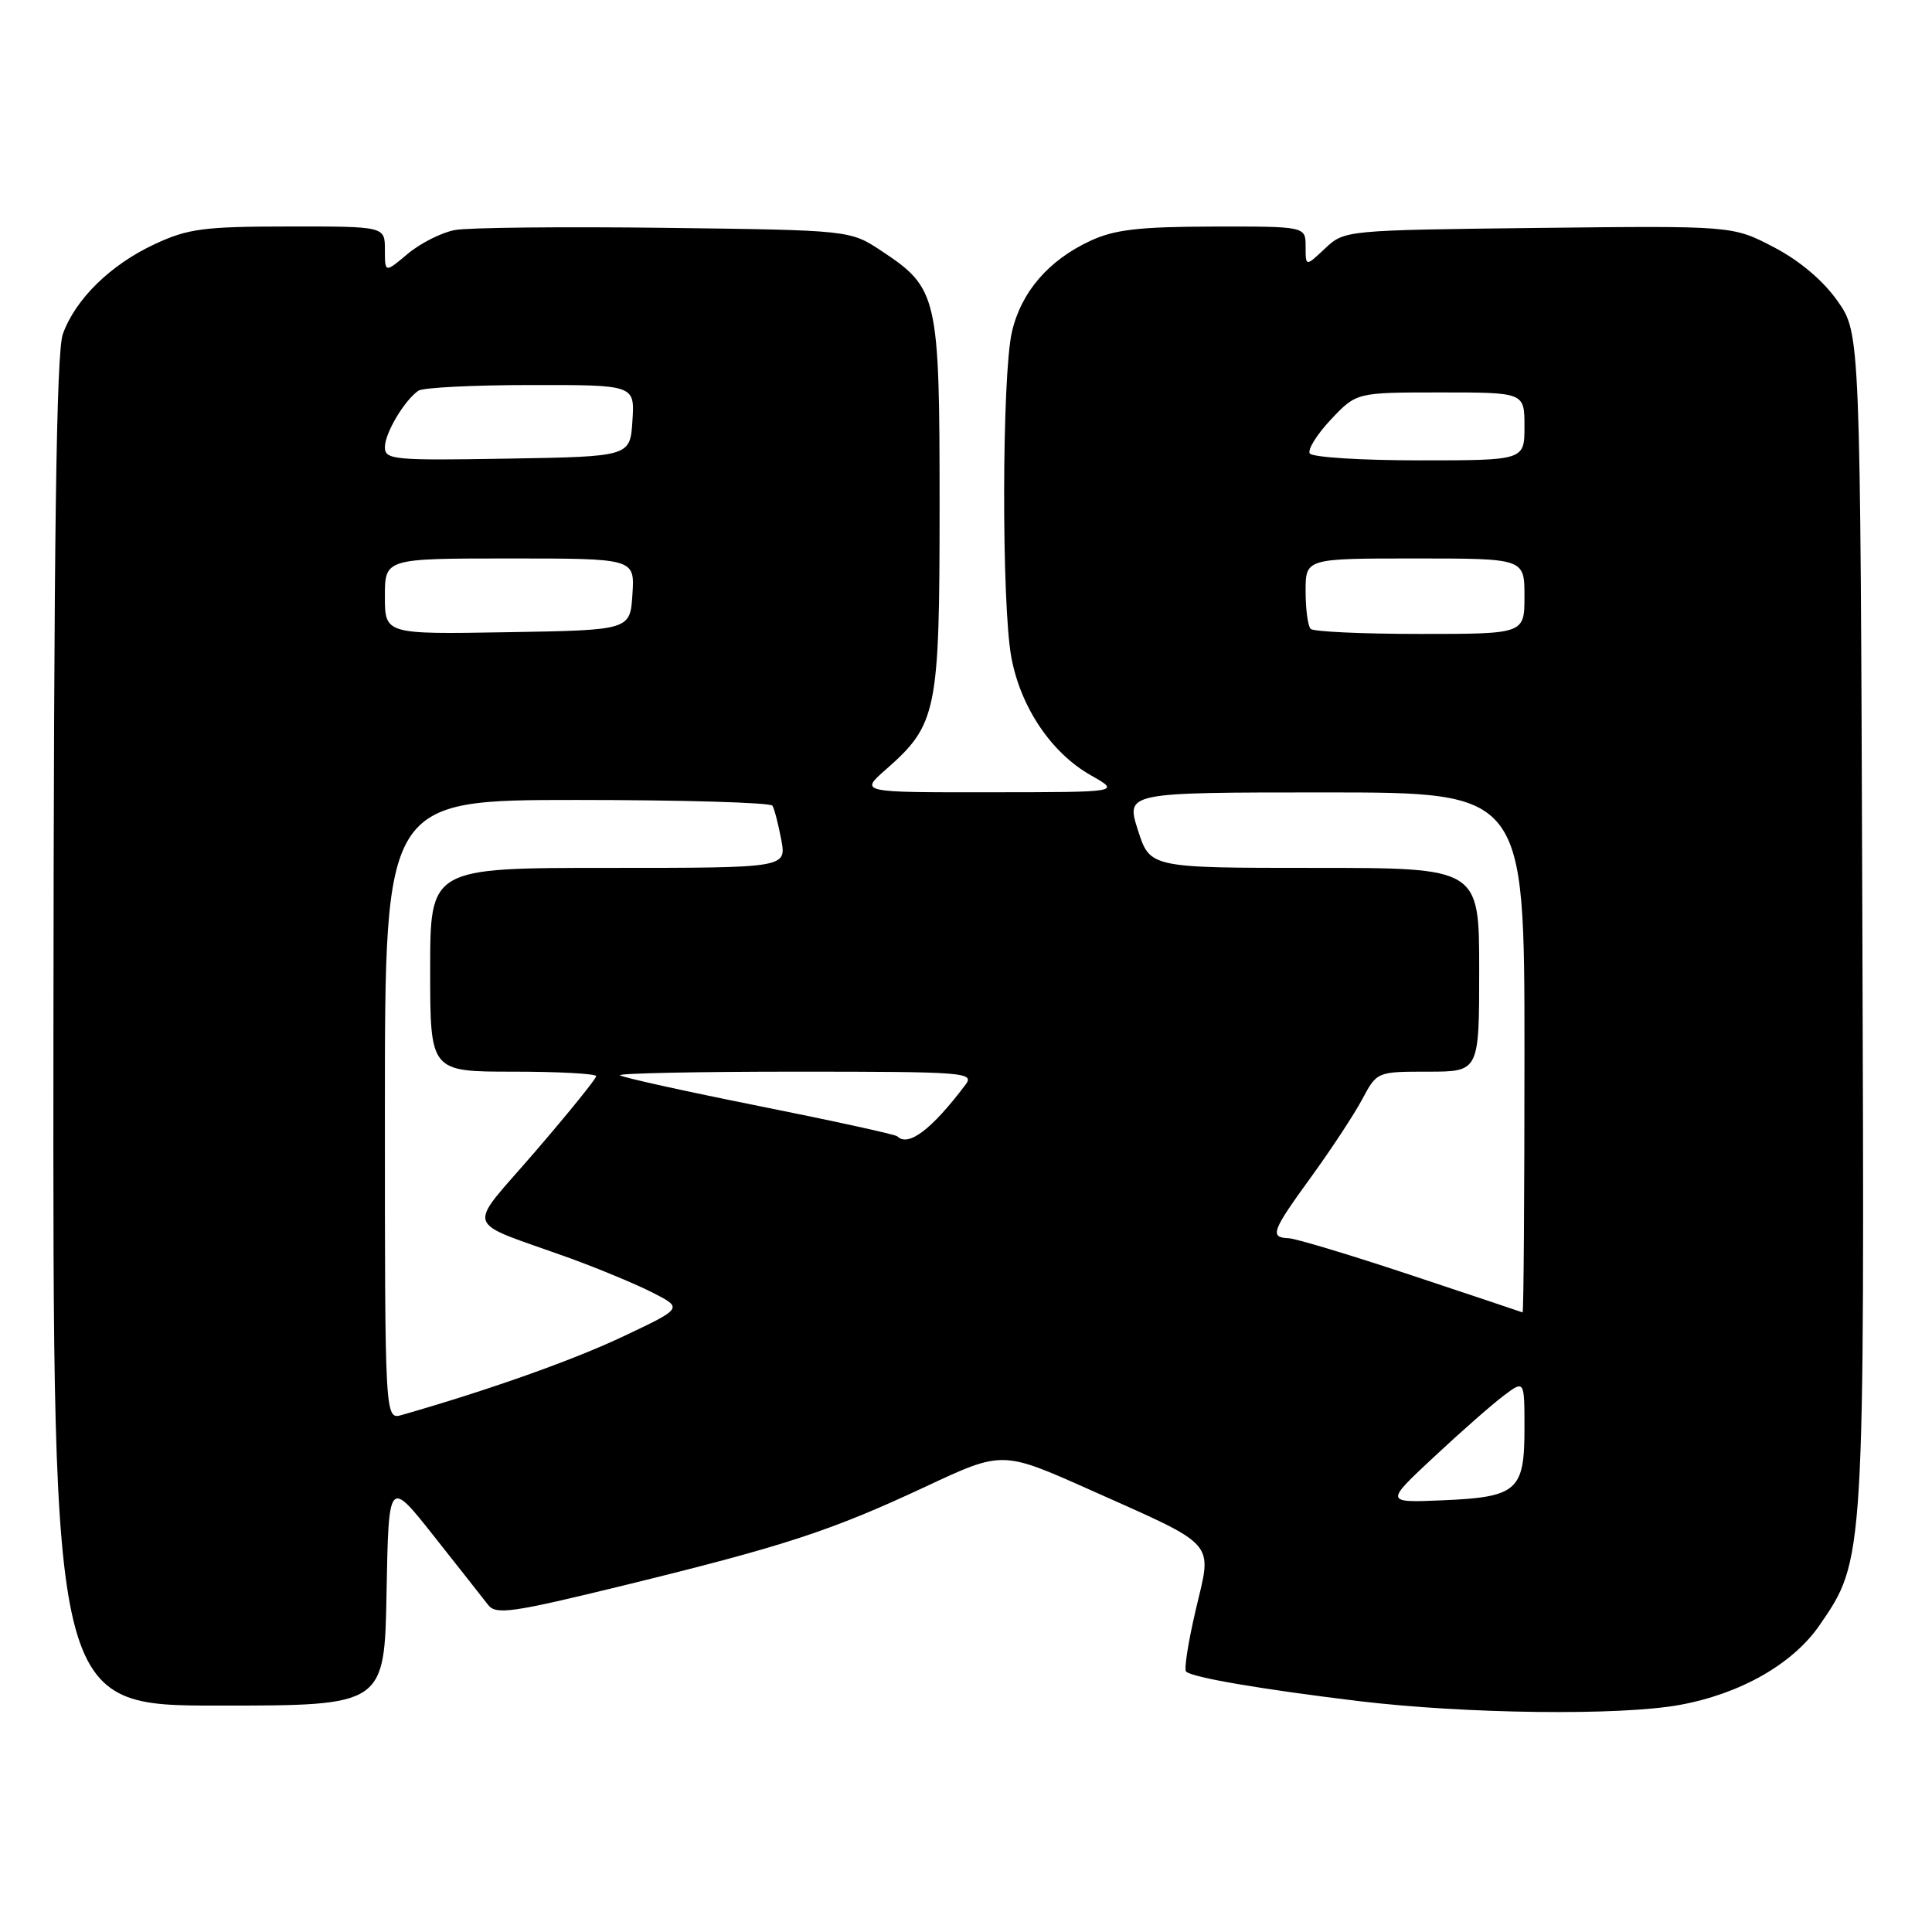 <?xml version="1.0" encoding="UTF-8" standalone="no"?>
<!DOCTYPE svg PUBLIC "-//W3C//DTD SVG 1.1//EN" "http://www.w3.org/Graphics/SVG/1.1/DTD/svg11.dtd" >
<svg xmlns="http://www.w3.org/2000/svg" xmlns:xlink="http://www.w3.org/1999/xlink" version="1.1" viewBox="0 0 256 256">
 <g >
 <path fill="currentColor"
d=" M 222.57 225.91 C 230.63 224.44 237.57 220.48 241.10 215.35 C 247.09 206.65 247.07 206.91 246.77 121.72 C 246.50 44.17 246.50 44.17 243.48 39.88 C 241.58 37.18 238.45 34.53 235.03 32.75 C 229.59 29.91 229.59 29.91 203.88 30.20 C 178.22 30.50 178.15 30.51 175.58 32.92 C 173.00 35.35 173.00 35.35 173.00 32.67 C 173.00 30.00 173.00 30.00 160.75 30.02 C 150.97 30.04 147.69 30.42 144.50 31.90 C 138.94 34.47 135.30 38.70 134.08 44.00 C 132.75 49.80 132.70 80.11 134.01 87.11 C 135.25 93.75 139.31 99.76 144.54 102.73 C 148.50 104.97 148.50 104.97 131.22 104.98 C 113.93 105.00 113.93 105.00 117.35 101.99 C 124.16 96.02 124.50 94.37 124.50 67.00 C 124.50 39.21 124.27 38.19 116.80 33.25 C 112.65 30.50 112.65 30.50 88.08 30.19 C 74.56 30.02 62.05 30.15 60.28 30.48 C 58.51 30.81 55.70 32.23 54.03 33.63 C 51.00 36.18 51.00 36.18 51.00 33.09 C 51.00 30.00 51.00 30.00 38.25 30.01 C 27.00 30.02 24.91 30.29 20.48 32.36 C 14.66 35.07 10.01 39.61 8.33 44.25 C 7.46 46.65 7.13 70.85 7.08 136.75 C 7.00 226.00 7.00 226.00 28.97 226.00 C 50.95 226.00 50.95 226.00 51.22 210.98 C 51.50 195.96 51.50 195.96 57.50 203.55 C 60.80 207.72 64.03 211.82 64.68 212.66 C 65.72 214.00 67.82 213.70 82.68 210.07 C 104.03 204.84 110.11 202.85 122.66 196.98 C 132.81 192.23 132.81 192.23 144.32 197.36 C 161.51 205.04 160.63 204.05 158.45 213.28 C 157.46 217.51 156.87 221.21 157.16 221.49 C 157.94 222.27 167.14 223.84 180.00 225.40 C 194.21 227.11 214.66 227.36 222.57 225.91 Z  M 190.00 193.06 C 193.57 189.72 197.74 186.06 199.25 184.93 C 202.00 182.86 202.00 182.86 202.00 189.31 C 202.00 197.54 201.04 198.38 191.11 198.80 C 183.50 199.12 183.50 199.12 190.00 193.06 Z  M 51.00 147.07 C 51.00 106.00 51.00 106.00 76.44 106.00 C 90.43 106.00 102.09 106.34 102.35 106.76 C 102.61 107.17 103.13 109.20 103.52 111.26 C 104.22 115.00 104.22 115.00 80.61 115.00 C 57.00 115.00 57.00 115.00 57.00 128.50 C 57.00 142.00 57.00 142.00 68.00 142.00 C 74.05 142.00 79.00 142.27 79.00 142.60 C 79.00 142.93 75.36 147.43 70.92 152.59 C 61.71 163.30 61.13 161.52 75.50 166.71 C 79.35 168.11 84.30 170.17 86.50 171.29 C 90.50 173.34 90.50 173.34 82.50 177.12 C 75.85 180.26 64.80 184.18 53.25 187.49 C 51.00 188.13 51.00 188.13 51.00 147.07 Z  M 187.00 168.97 C 179.03 166.32 171.71 164.11 170.75 164.07 C 168.20 163.97 168.50 163.15 173.75 155.93 C 176.36 152.33 179.39 147.73 180.48 145.70 C 182.45 142.00 182.45 142.00 189.23 142.00 C 196.00 142.00 196.00 142.00 196.00 128.50 C 196.00 115.00 196.00 115.00 174.19 115.00 C 152.38 115.00 152.38 115.00 150.78 110.00 C 149.18 105.00 149.18 105.00 175.59 105.00 C 202.00 105.00 202.00 105.00 202.00 139.50 C 202.00 158.47 201.89 173.95 201.75 173.90 C 201.61 173.84 194.97 171.62 187.00 168.97 Z  M 118.90 150.57 C 118.66 150.33 110.41 148.52 100.55 146.55 C 90.70 144.58 82.42 142.75 82.15 142.48 C 81.88 142.22 92.37 142.00 105.46 142.00 C 127.95 142.00 129.17 142.10 127.92 143.75 C 123.44 149.68 120.35 152.02 118.90 150.57 Z  M 51.00 79.02 C 51.00 74.00 51.00 74.00 67.55 74.00 C 84.11 74.00 84.11 74.00 83.80 78.75 C 83.50 83.50 83.50 83.50 67.25 83.77 C 51.00 84.05 51.00 84.05 51.00 79.02 Z  M 173.67 83.33 C 173.30 82.97 173.00 80.72 173.00 78.33 C 173.00 74.00 173.00 74.00 187.50 74.00 C 202.00 74.00 202.00 74.00 202.00 79.00 C 202.00 84.00 202.00 84.00 188.17 84.00 C 180.56 84.00 174.03 83.70 173.67 83.33 Z  M 51.00 59.25 C 51.00 57.39 53.57 53.07 55.44 51.77 C 56.02 51.36 62.71 51.02 70.30 51.02 C 84.11 51.00 84.11 51.00 83.80 55.75 C 83.50 60.50 83.50 60.50 67.25 60.77 C 52.16 61.03 51.00 60.92 51.00 59.25 Z  M 173.55 60.08 C 173.24 59.58 174.50 57.55 176.36 55.58 C 179.74 52.00 179.74 52.00 190.87 52.00 C 202.00 52.00 202.00 52.00 202.00 56.50 C 202.00 61.00 202.00 61.00 188.06 61.00 C 180.39 61.00 173.86 60.59 173.55 60.08 Z "/>
</g>
</svg>